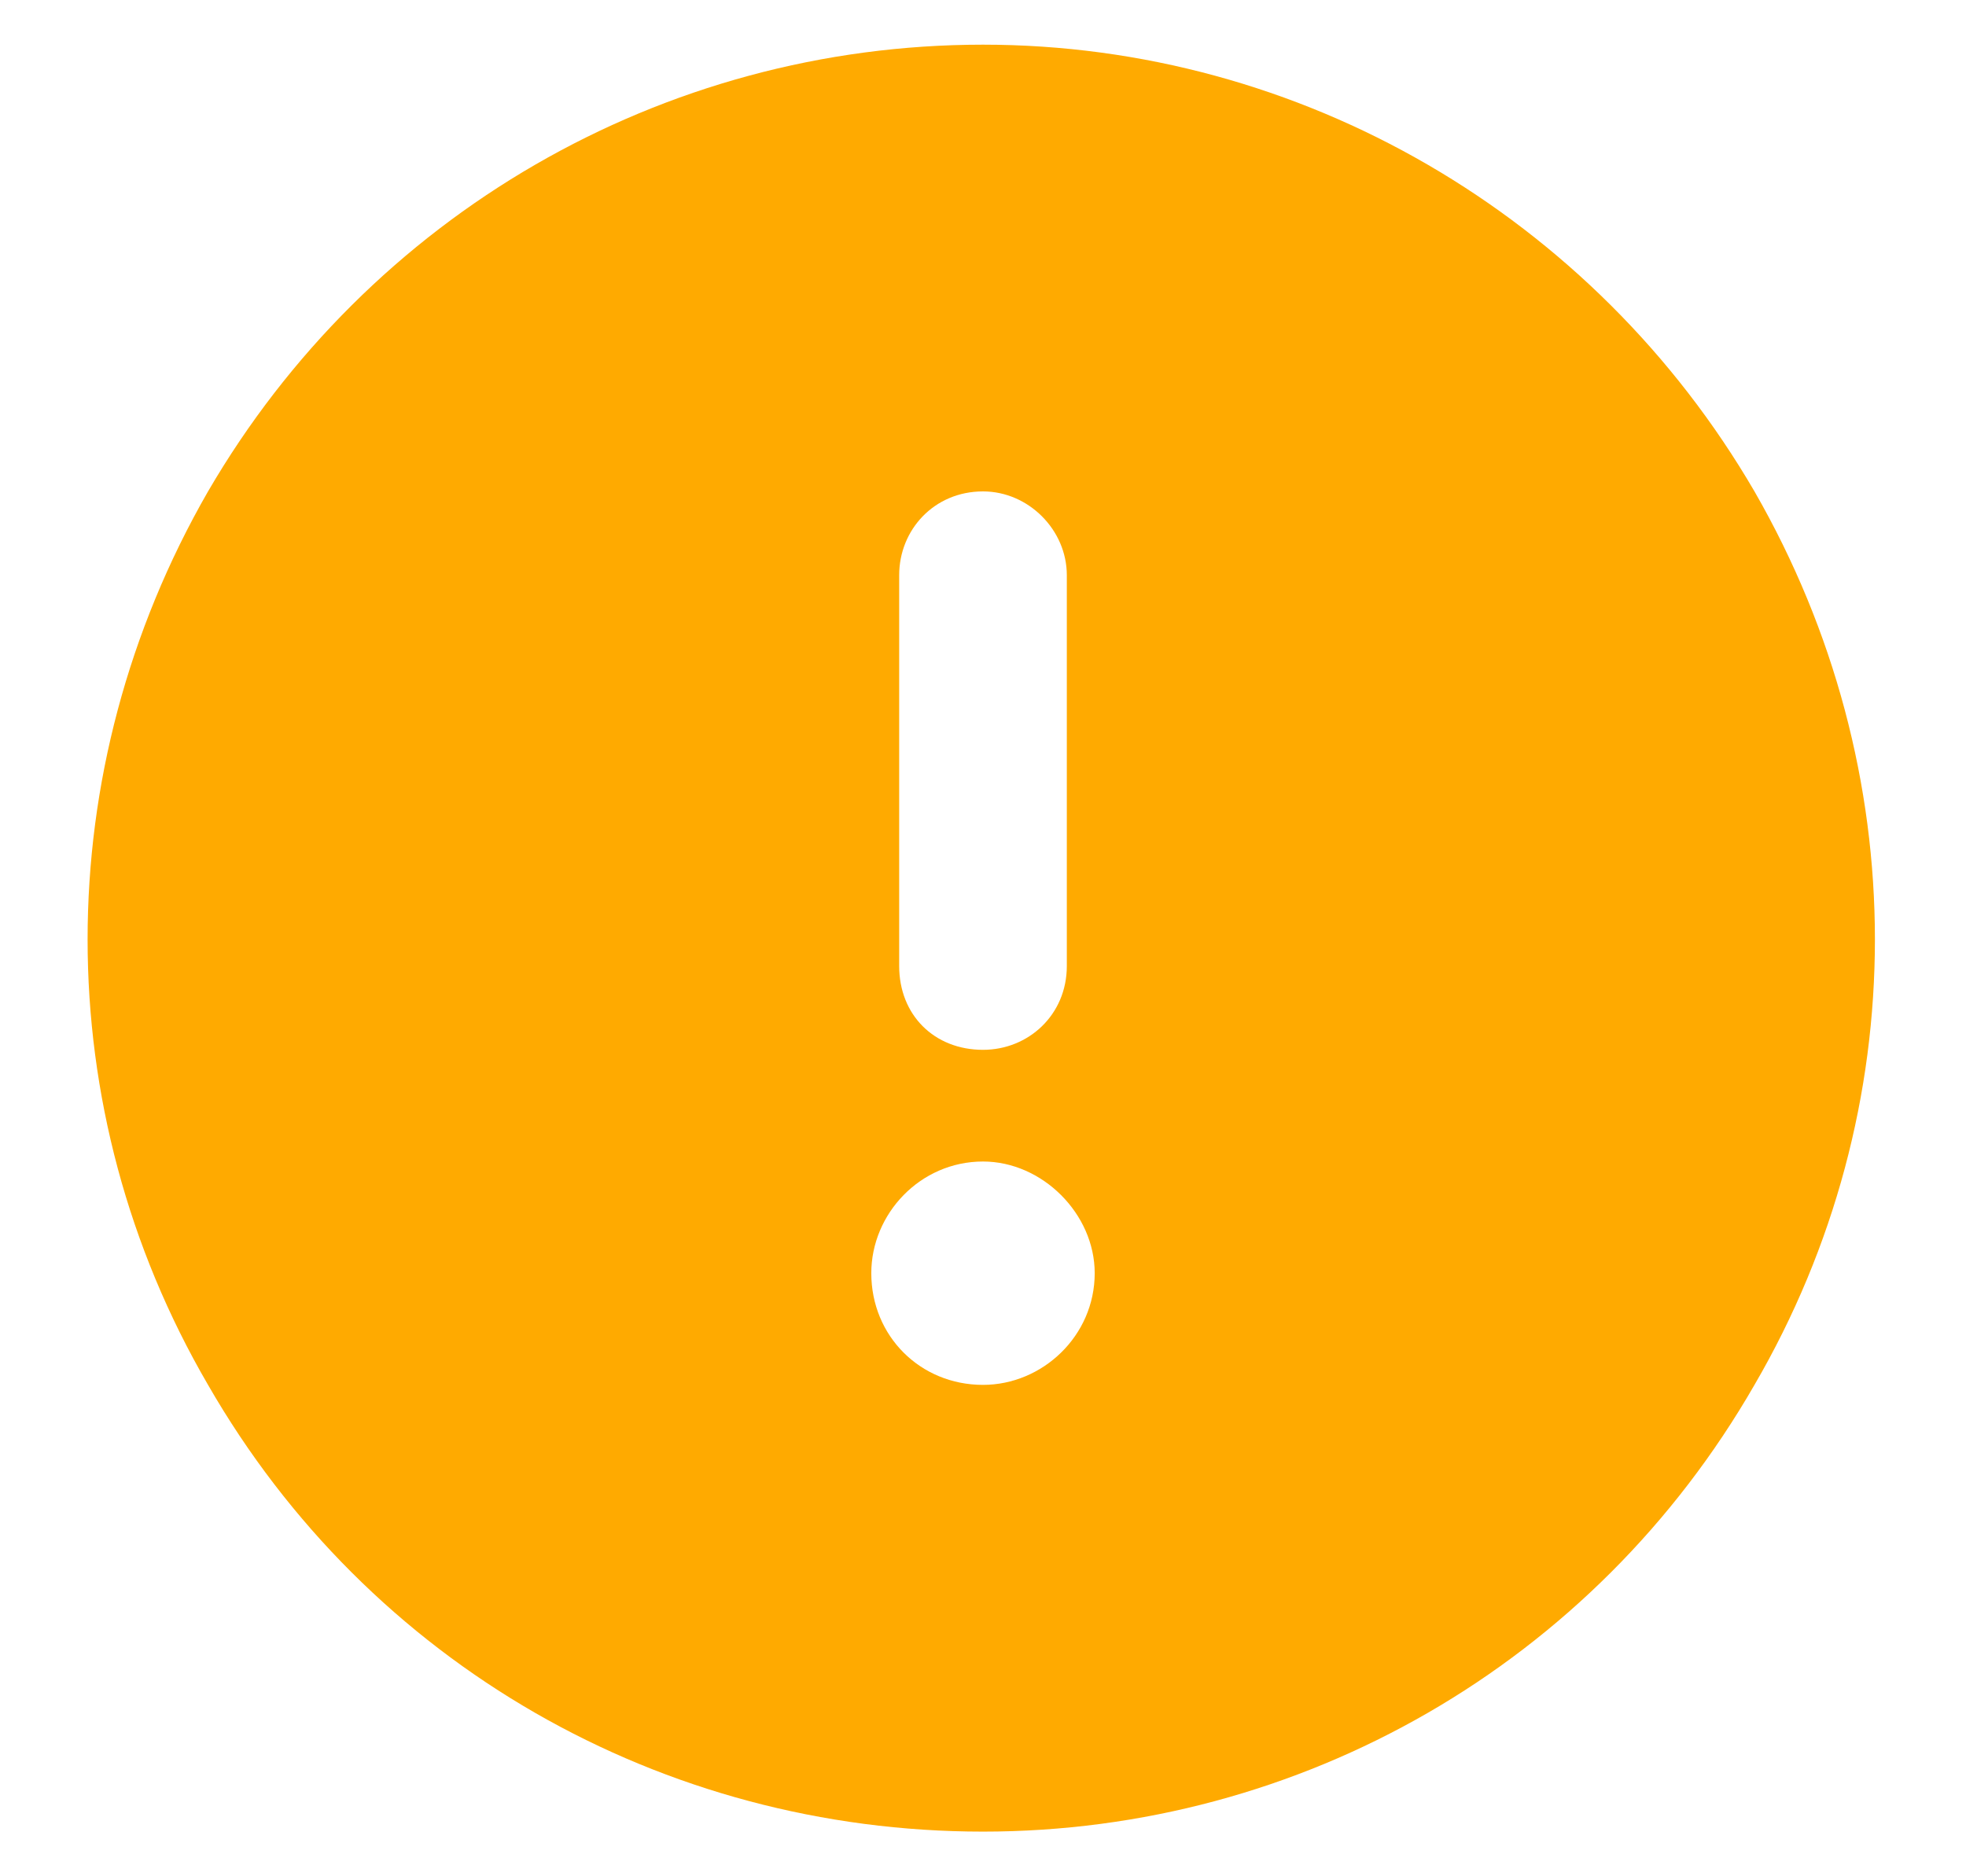<svg width="22" height="21" viewBox="0 0 22 21" fill="none" xmlns="http://www.w3.org/2000/svg">
<path d="M11 20.5C7.406 20.5 4.125 18.625 2.328 15.5C0.531 12.414 0.531 8.625 2.328 5.5C4.125 2.414 7.406 0.5 11 0.5C14.555 0.5 17.836 2.414 19.633 5.5C21.43 8.625 21.43 12.414 19.633 15.5C17.836 18.625 14.555 20.5 11 20.5ZM11 5.5C10.453 5.5 10.062 5.93 10.062 6.438V10.812C10.062 11.359 10.453 11.75 11 11.75C11.508 11.75 11.938 11.359 11.938 10.812V6.438C11.938 5.93 11.508 5.5 11 5.5ZM9.75 14.25C9.75 14.953 10.297 15.5 11 15.5C11.664 15.5 12.25 14.953 12.25 14.25C12.25 13.586 11.664 13 11 13C10.297 13 9.75 13.586 9.75 14.25Z" fill="#FFAA00"/>
</svg>
